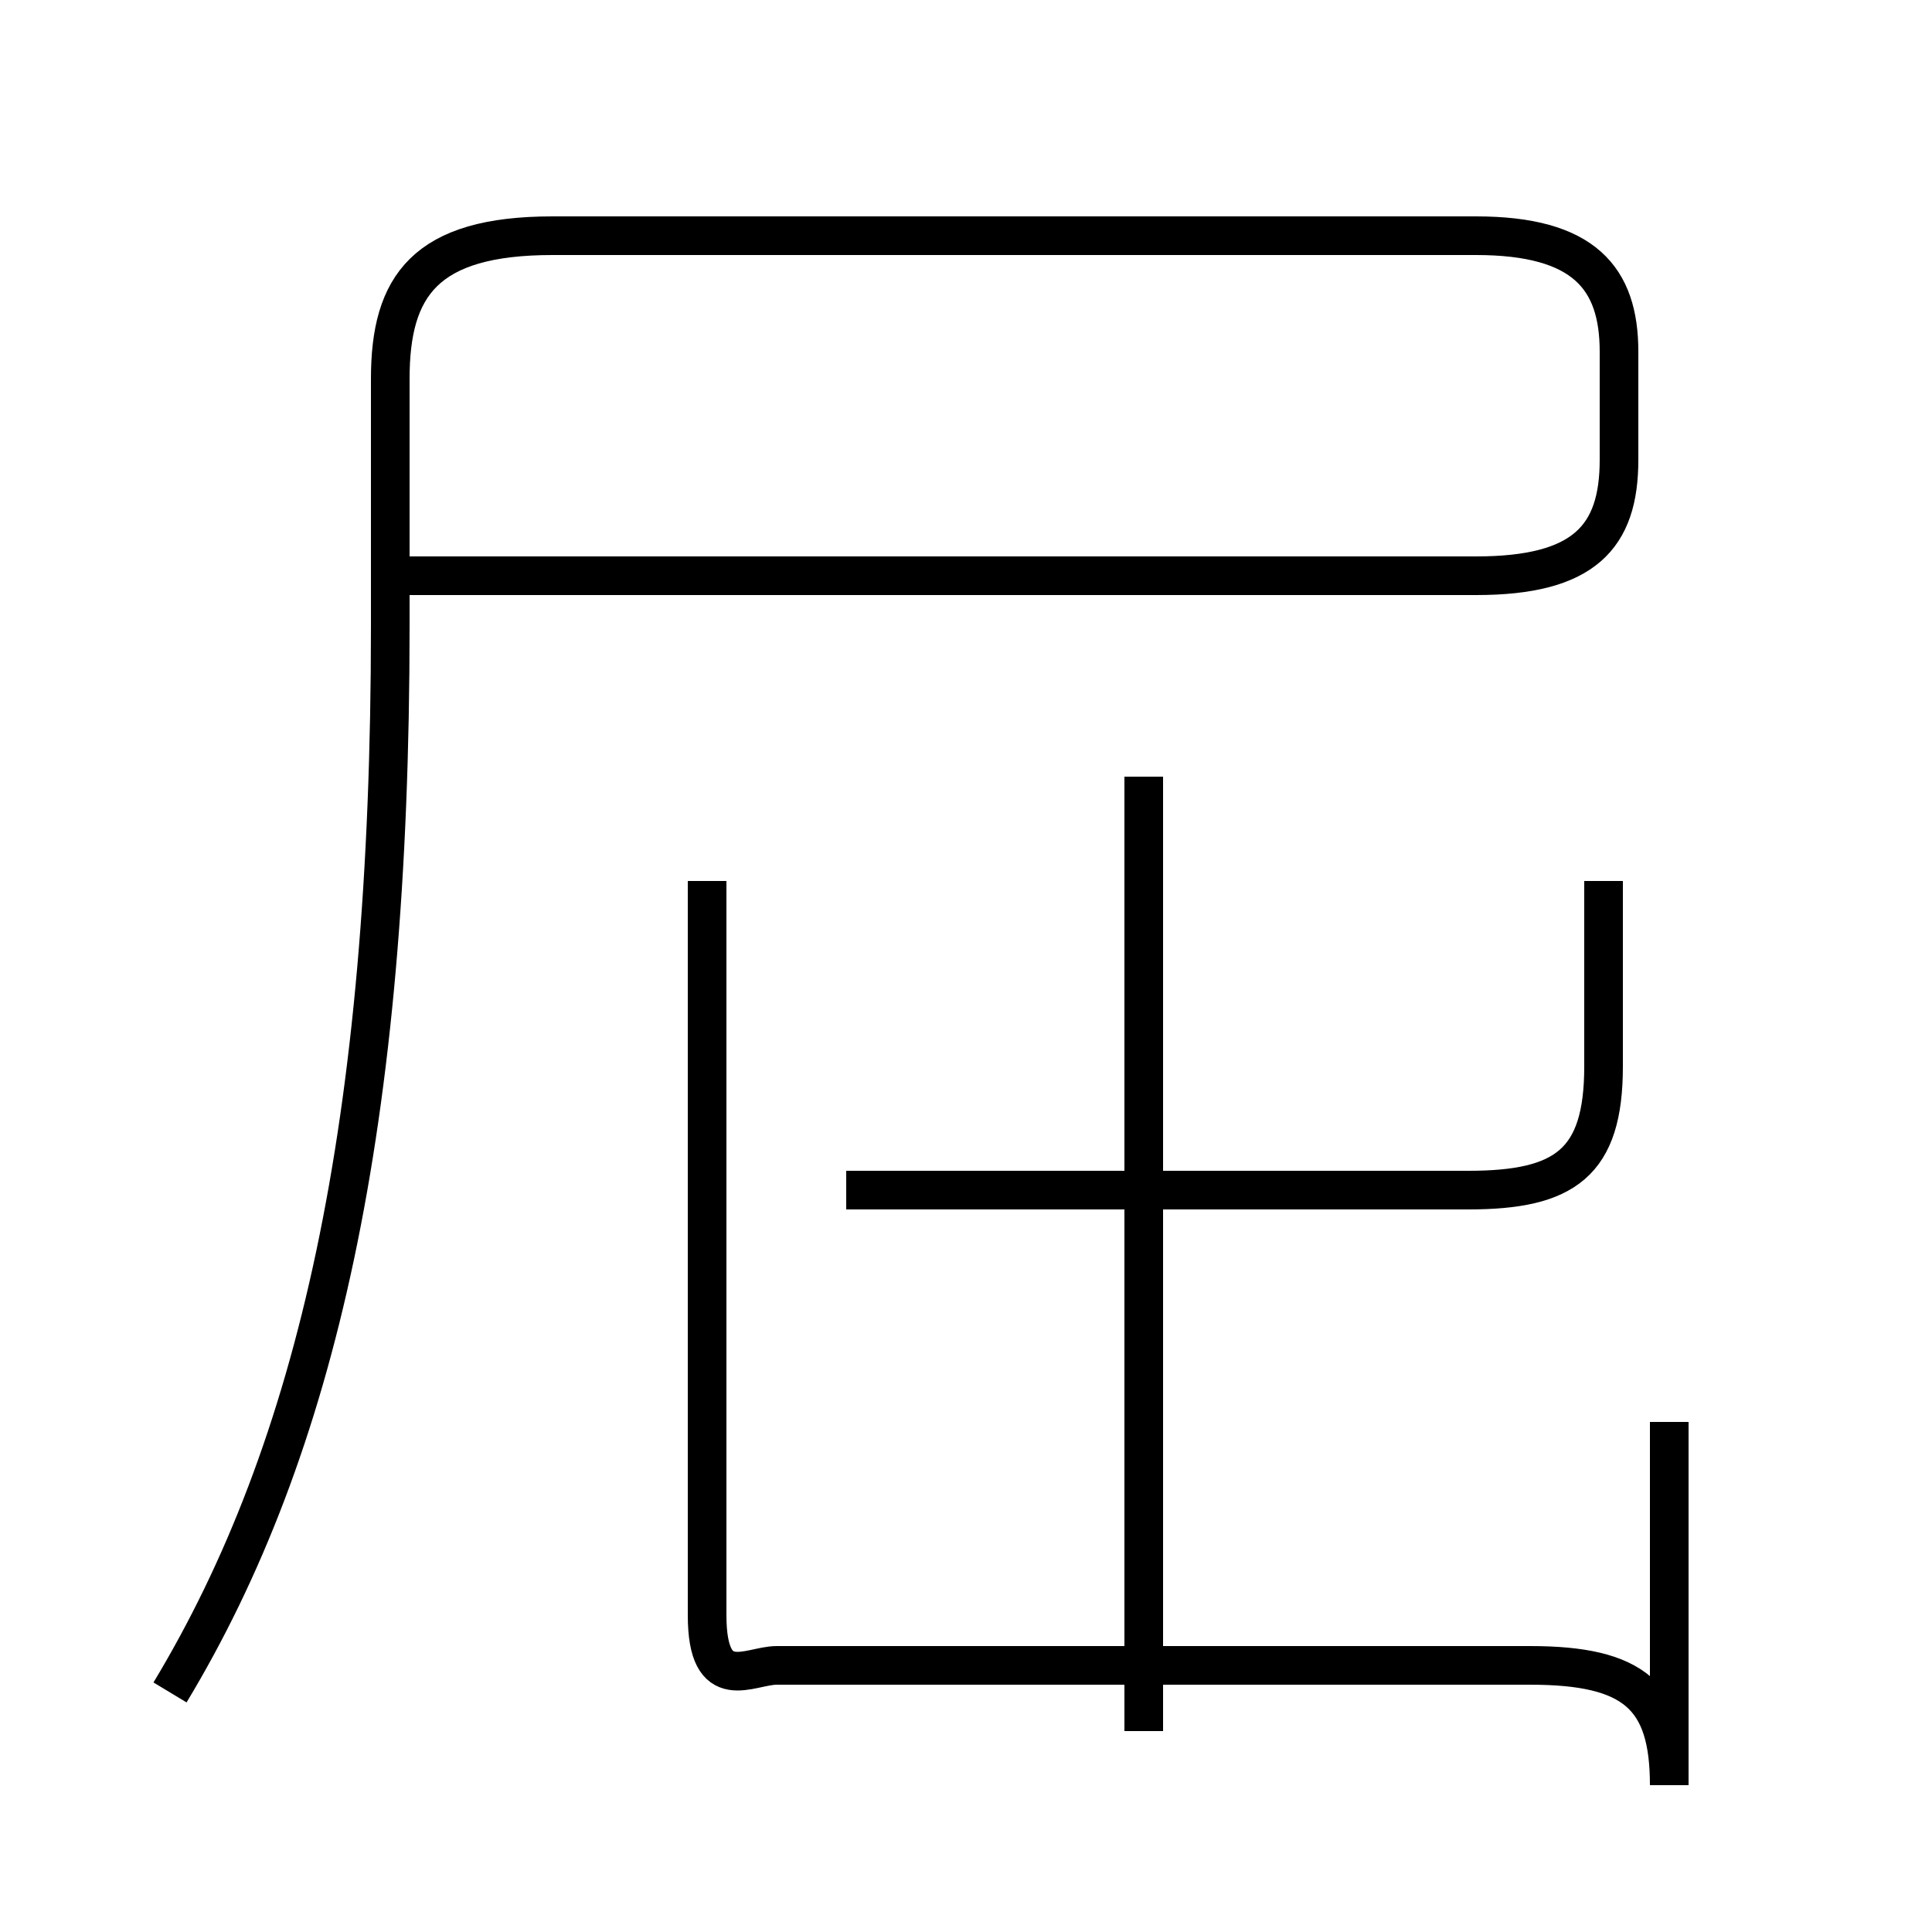<?xml version='1.0' encoding='utf8'?>
<svg viewBox="0.0 -6.0 50.0 50.0" version="1.1" xmlns="http://www.w3.org/2000/svg">
<rect x="0.0" y="-6.0" width="50.0" height="50.0" fill="#808080" stroke="none"/>
<rect x="-1000" y="-1000" width="2000" height="2000" stroke="white" fill="white"/>
<g style="fill:white;stroke:#000000;  stroke-width:1">
<path d="M 4.4 -0.2 C 8.2 -6.5 10.1 -14.9 10.1 -27.8 L 10.1 -34.2 C 10.1 -36.6 11.0 -37.9 14.3 -37.9 L 38.2 -37.9 C 41.0 -37.9 41.9 -36.8 41.9 -34.9 L 41.9 -32.1 C 41.9 -30.1 41.0 -29.1 38.2 -29.1 L 10.1 -29.1 M 18.3 -21.2 L 18.3 -2.2 C 18.3 -0.1 19.4 -0.9 20.1 -0.9 L 39.6 -0.9 C 42.3 -0.9 43.2 -0.1 43.2 2.2 L 43.2 -7.2 M 29.6 0.8 L 29.6 -23.9 M 21.9 -13.2 L 38.0 -13.2 C 40.5 -13.2 41.5 -13.9 41.5 -16.4 L 41.5 -21.2" transform="translate(0.0, 38.0)" />
</g>
</svg>